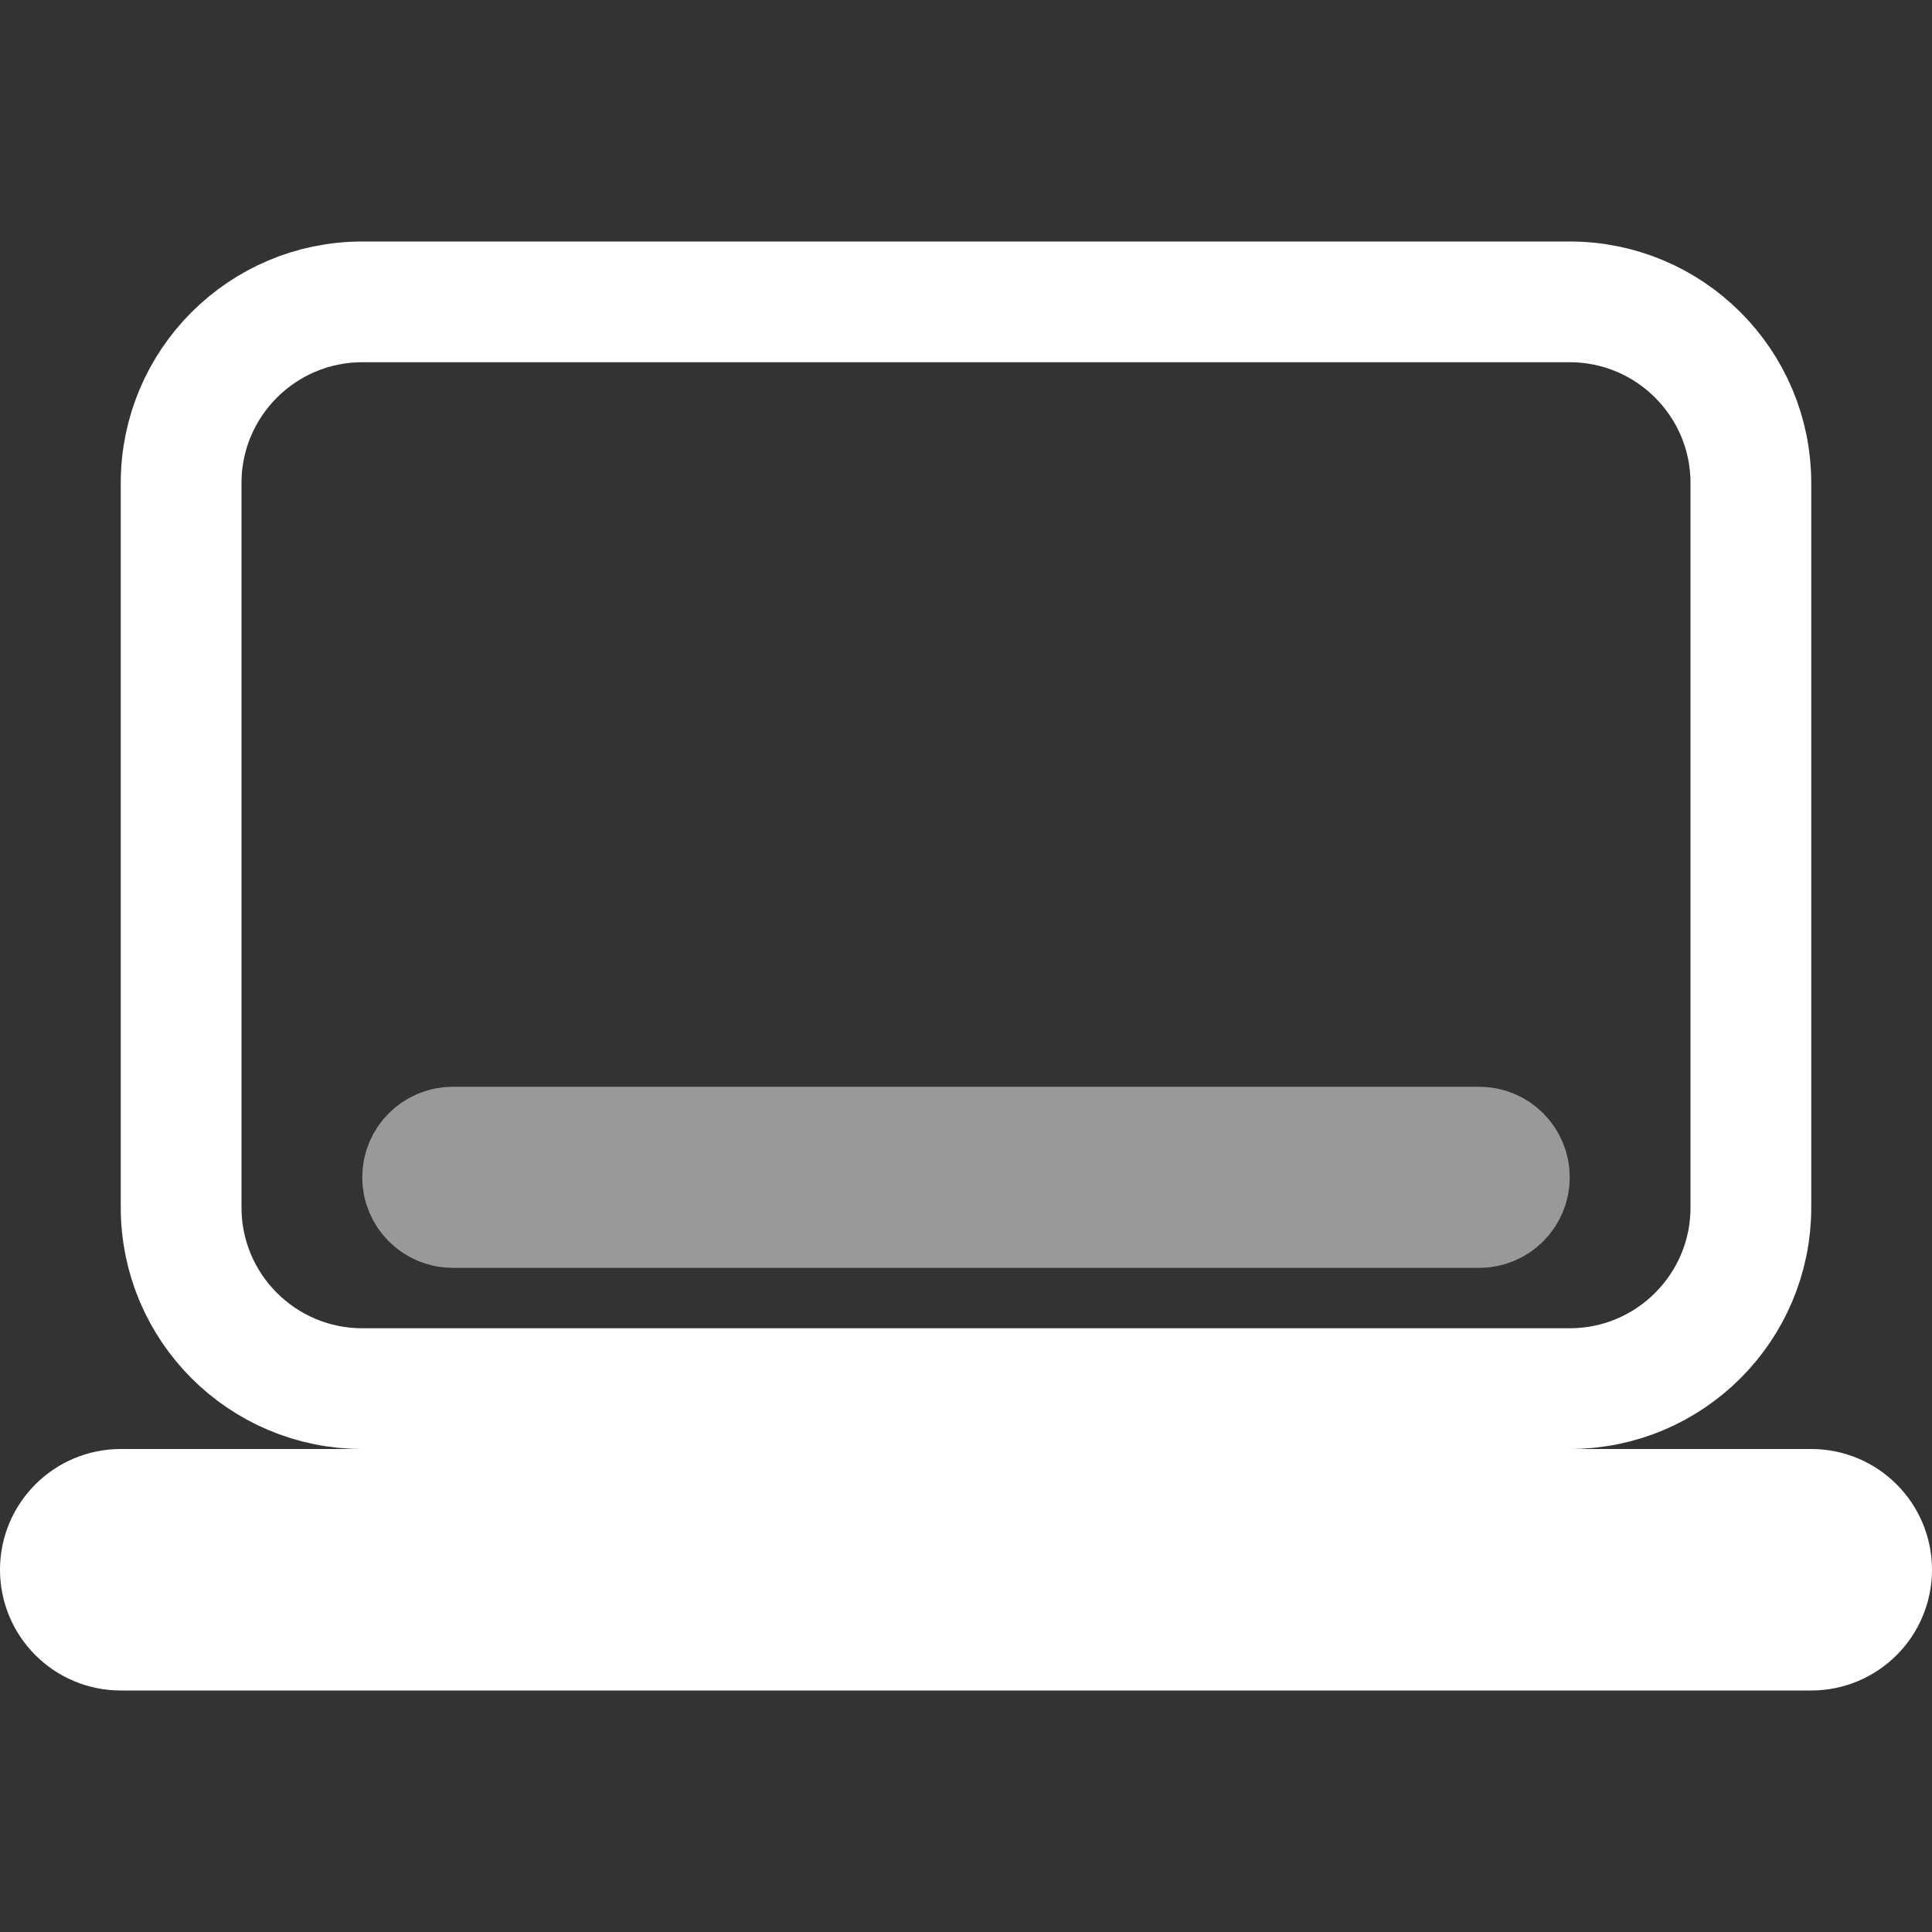 <svg width="16" height="16" viewBox="0 0 16 16" fill="none" xmlns="http://www.w3.org/2000/svg">
<rect x="0" y="0" width="16" height="16" fill="#333333" stroke="none"/>
<path d="M14.5 10V4C14.5 3.172 13.828 2.5 13 2.5H3C2.172 2.5 1.5 3.172 1.5 4V10C1.5 10.828 2.172 11.5 3 11.5H13C13.828 11.5 14.5 10.828 14.5 10Z" stroke="white" stroke-linecap="round" stroke-linejoin="round"/>
<path d="M15 12.5H1C0.724 12.5 0.5 12.724 0.5 13C0.5 13.276 0.724 13.5 1 13.5H15C15.276 13.5 15.5 13.276 15.5 13C15.5 12.724 15.276 12.5 15 12.5Z" stroke="white" stroke-linecap="round" stroke-linejoin="round"/>
<path d="M12.25 9.5H3.75C3.612 9.5 3.5 9.612 3.5 9.75C3.5 9.888 3.612 10 3.75 10H12.25C12.388 10 12.5 9.888 12.5 9.75C12.5 9.612 12.388 9.5 12.25 9.5Z" stroke="white" stroke-opacity="0.5" stroke-linecap="round" stroke-linejoin="round"/>
</svg>
